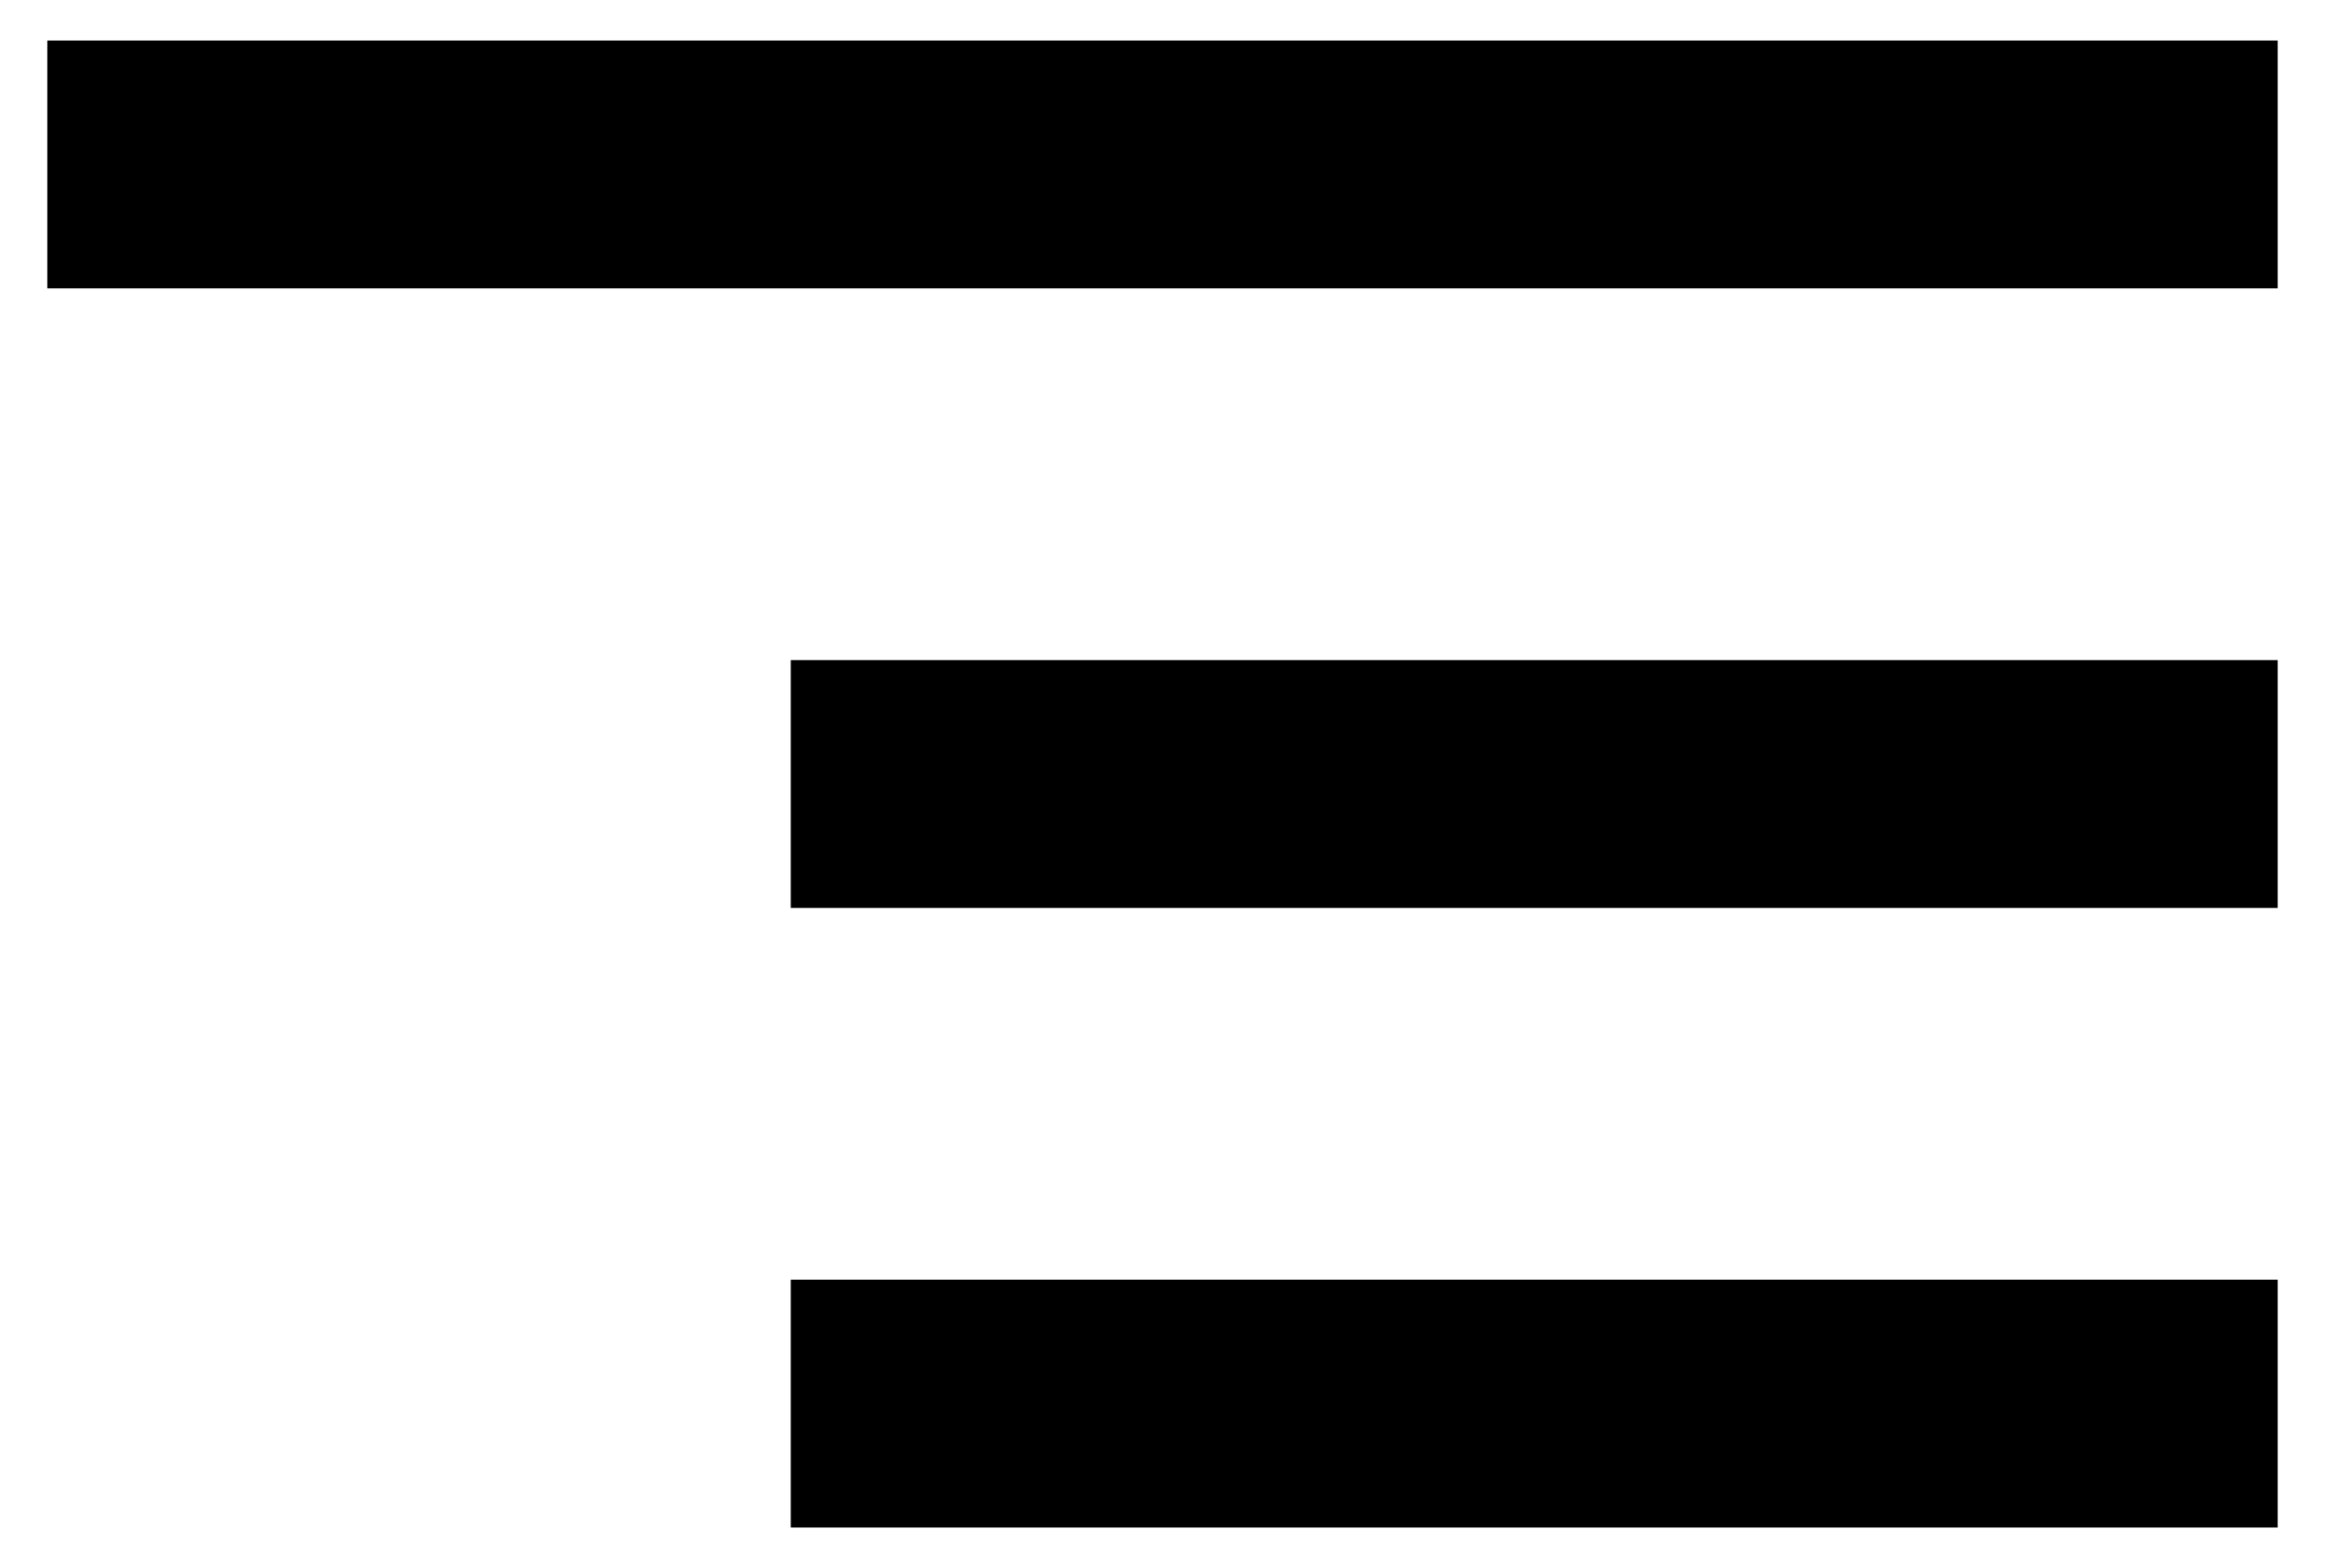 <svg width="43" height="29" viewBox="0 0 43 29" fill="none" xmlns="http://www.w3.org/2000/svg">
<path d="M14.625 28.25H42.125V23.667H14.625V28.25ZM0.875 0.75V5.333H42.125V0.75H0.875ZM14.625 16.792H42.125V12.208H14.625V16.792Z" fill="black"/>
</svg>
